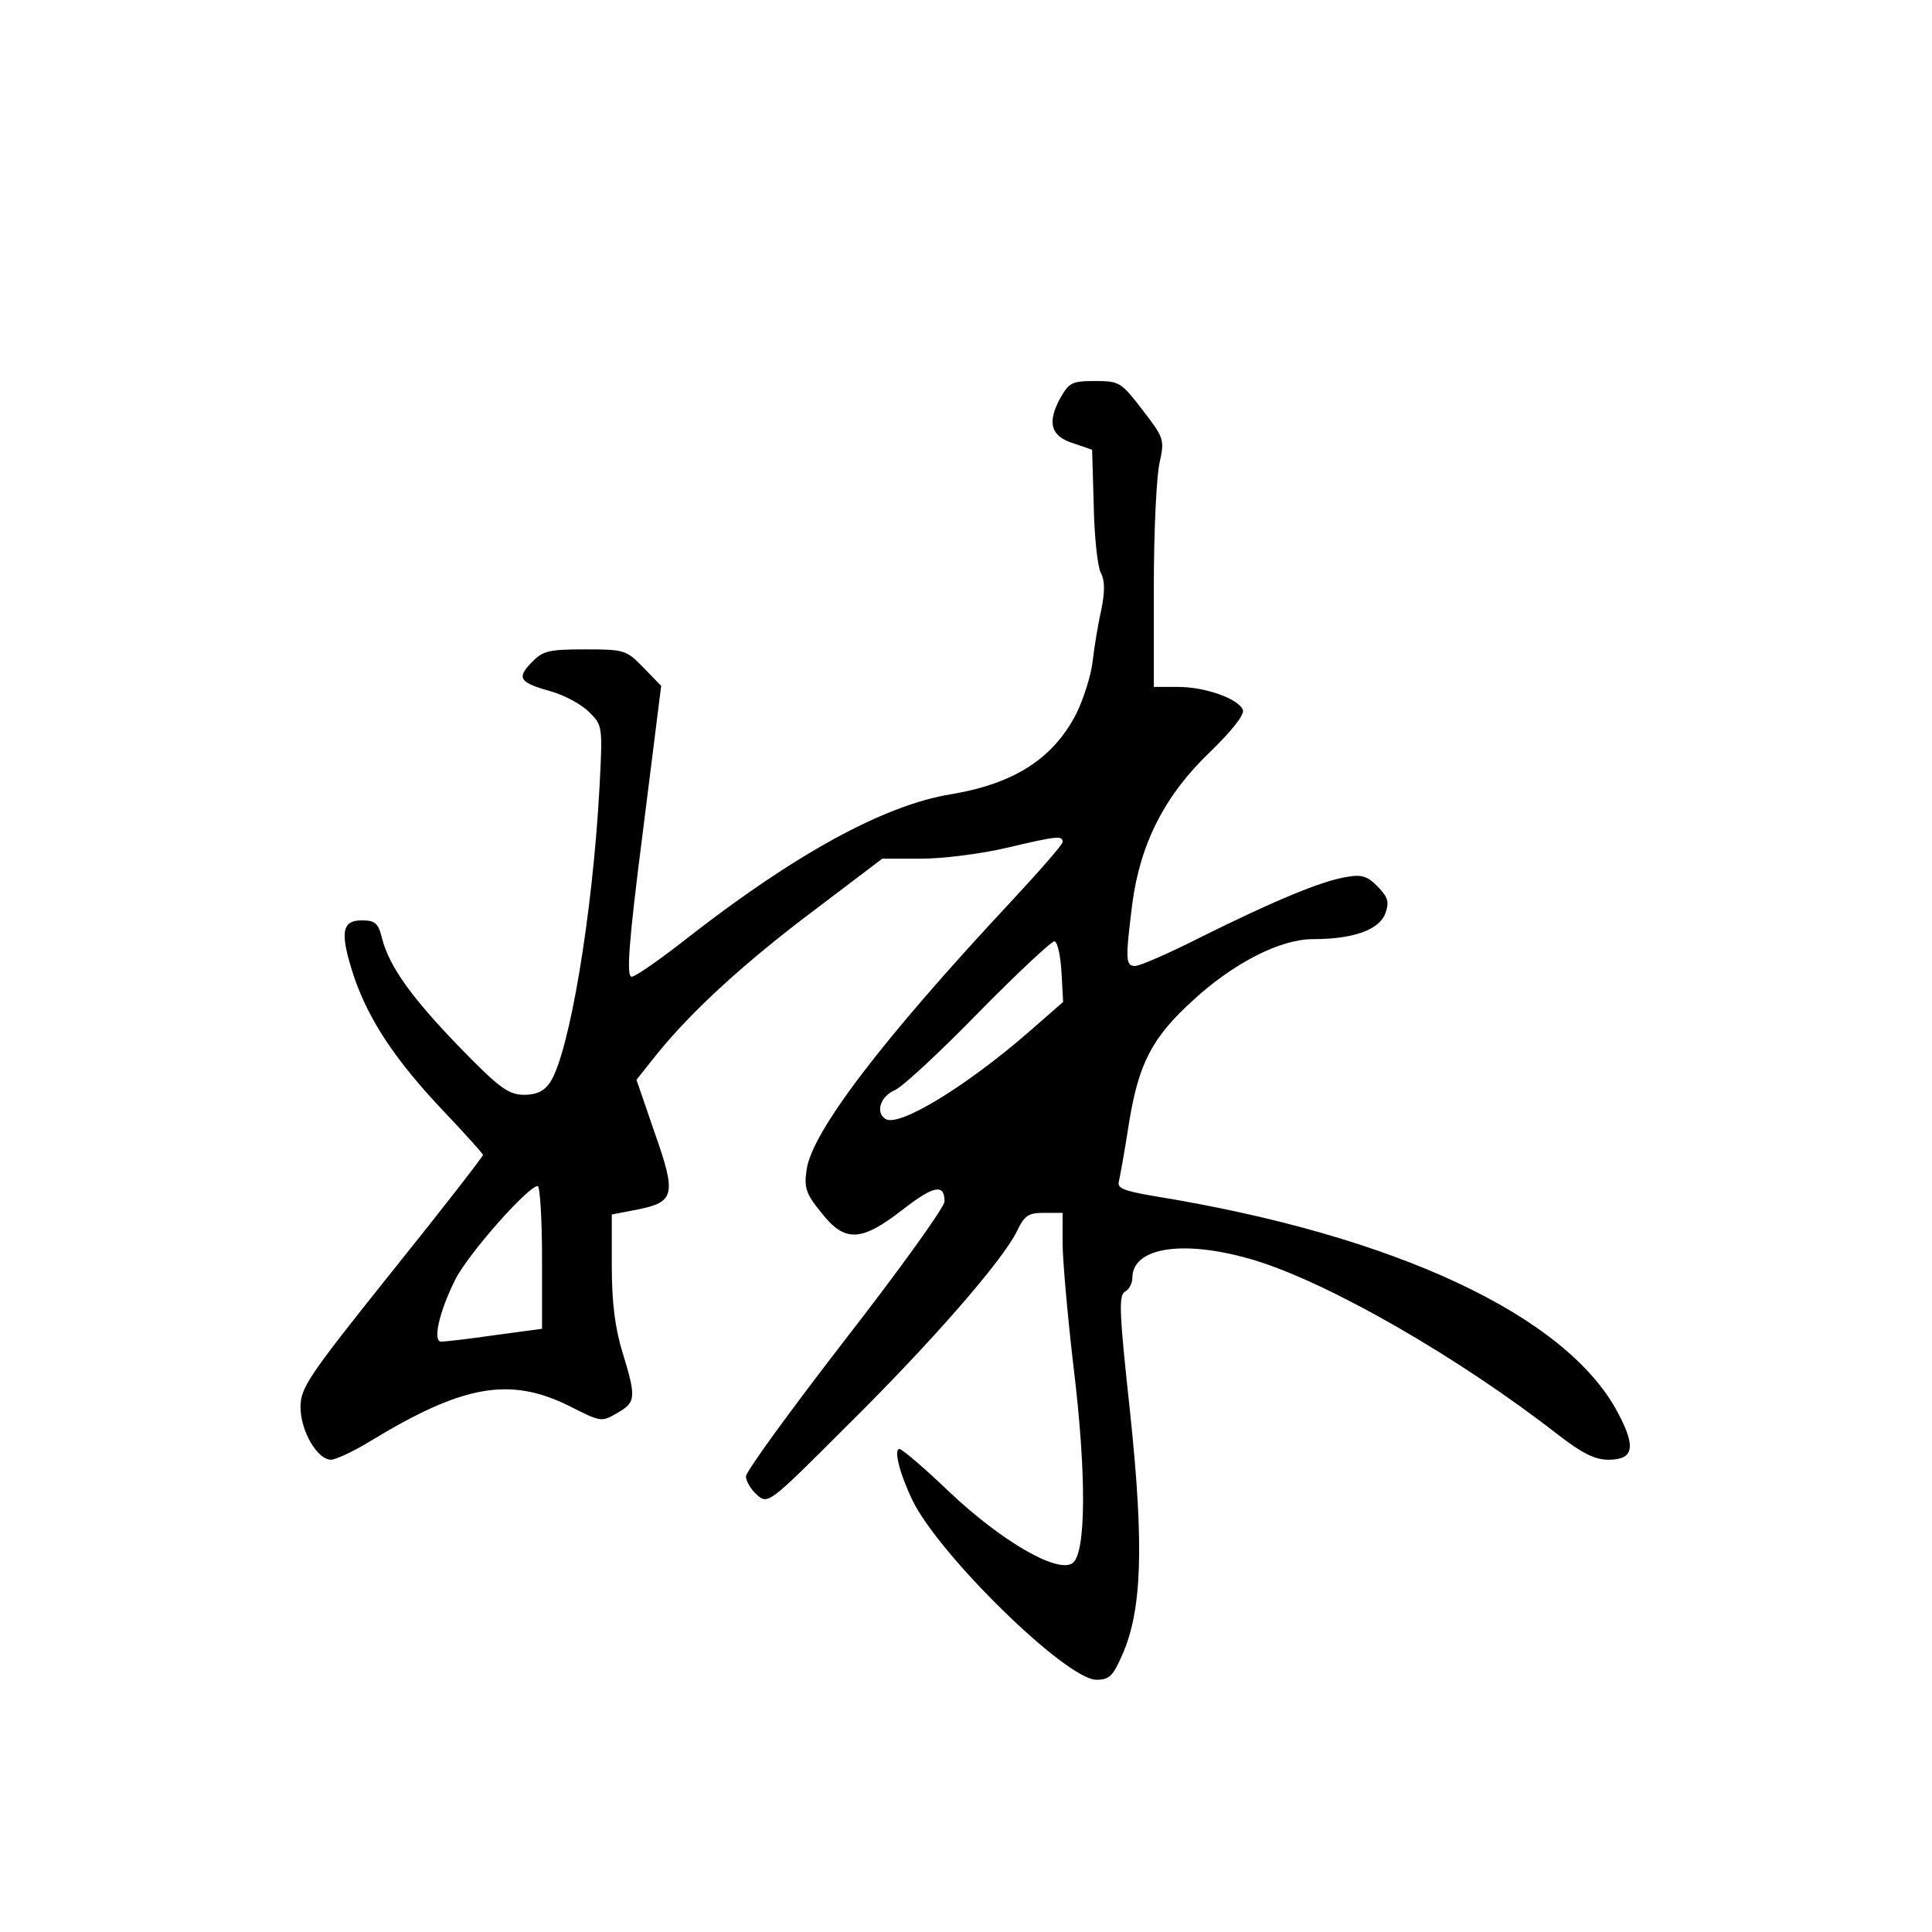 <?xml version="1.0" standalone="no"?>
<!DOCTYPE svg PUBLIC "-//W3C//DTD SVG 20010904//EN"
 "http://www.w3.org/TR/2001/REC-SVG-20010904/DTD/svg10.dtd">
<svg version="1.0" xmlns="http://www.w3.org/2000/svg"
 width="360pt" height="360pt" viewBox="0 0 360 360"
 preserveAspectRatio="xMidYMid meet">
<g transform="translate(0,360) scale(0.1,-0.1)"
fill="#000000" stroke="none">
<path d="M1975 2857 c-24 -45 -17 -70 25 -83 l35 -12 3 -103 c1 -57 7 -114 13
-126 8 -15 8 -35 1 -70 -6 -26 -13 -69 -16 -95 -3 -27 -17 -70 -30 -97 -43
-84 -115 -131 -234 -151 -124 -20 -290 -111 -490 -267 -51 -40 -98 -73 -105
-73 -10 0 -6 61 21 271 l34 271 -33 34 c-32 33 -36 34 -109 34 -69 0 -79 -3
-100 -25 -28 -29 -22 -37 39 -54 24 -7 55 -24 69 -38 25 -25 25 -26 19 -142
-13 -236 -56 -493 -92 -548 -11 -16 -25 -23 -48 -23 -29 0 -46 12 -119 87 -91
94 -132 151 -146 204 -7 29 -13 34 -38 34 -38 0 -41 -24 -14 -106 28 -81 77
-155 167 -250 40 -42 73 -79 73 -81 0 -3 -76 -101 -170 -218 -156 -195 -170
-216 -170 -252 0 -44 31 -98 57 -98 8 0 41 15 72 34 174 106 261 121 372 66
59 -30 60 -30 89 -13 35 20 36 28 10 113 -14 45 -20 94 -20 161 l0 96 47 9
c70 14 74 27 33 143 l-34 99 39 49 c65 80 163 170 295 269 l124 94 73 0 c40 0
111 9 158 20 97 23 105 23 105 11 0 -5 -44 -55 -97 -112 -239 -256 -371 -429
-380 -499 -5 -33 -1 -45 27 -79 44 -57 75 -55 152 5 58 45 78 49 78 15 0 -10
-83 -126 -185 -257 -102 -132 -185 -246 -185 -255 0 -9 9 -24 20 -34 21 -19
23 -17 166 126 160 158 293 311 319 365 14 29 21 34 50 34 l35 0 0 -56 c0 -31
9 -133 20 -228 25 -203 24 -353 -2 -369 -29 -19 -134 43 -229 133 -46 44 -88
80 -93 80 -11 0 0 -45 24 -95 49 -102 287 -335 343 -335 24 0 31 7 48 46 37
83 41 203 15 450 -20 185 -22 220 -10 227 8 4 14 16 14 26 0 58 99 72 230 32
139 -43 378 -180 564 -325 44 -34 68 -46 93 -46 47 0 52 23 18 87 -95 181
-414 331 -863 404 -59 10 -71 15 -67 28 2 9 11 58 19 110 18 110 43 158 119
227 76 70 163 114 223 114 75 0 123 17 135 47 8 22 6 30 -13 50 -19 20 -30 24
-58 19 -47 -7 -139 -46 -272 -112 -59 -30 -114 -54 -123 -54 -18 0 -18 13 -5
117 15 112 61 202 145 282 40 39 64 69 61 78 -8 21 -70 43 -121 43 l-45 0 0
188 c0 103 5 207 11 231 9 42 8 45 -32 97 -40 52 -43 54 -89 54 -43 0 -48 -3
-65 -33z m3 -1069 l3 -55 -63 -55 c-117 -102 -243 -179 -268 -163 -19 12 -10
42 18 54 15 7 86 73 157 146 72 73 135 132 140 131 6 -2 11 -27 13 -58z m-968
-531 l0 -133 -89 -12 c-48 -7 -93 -12 -99 -12 -16 0 -4 55 26 115 23 47 136
175 154 175 4 0 8 -60 8 -133z"/>
</g>
</svg>
